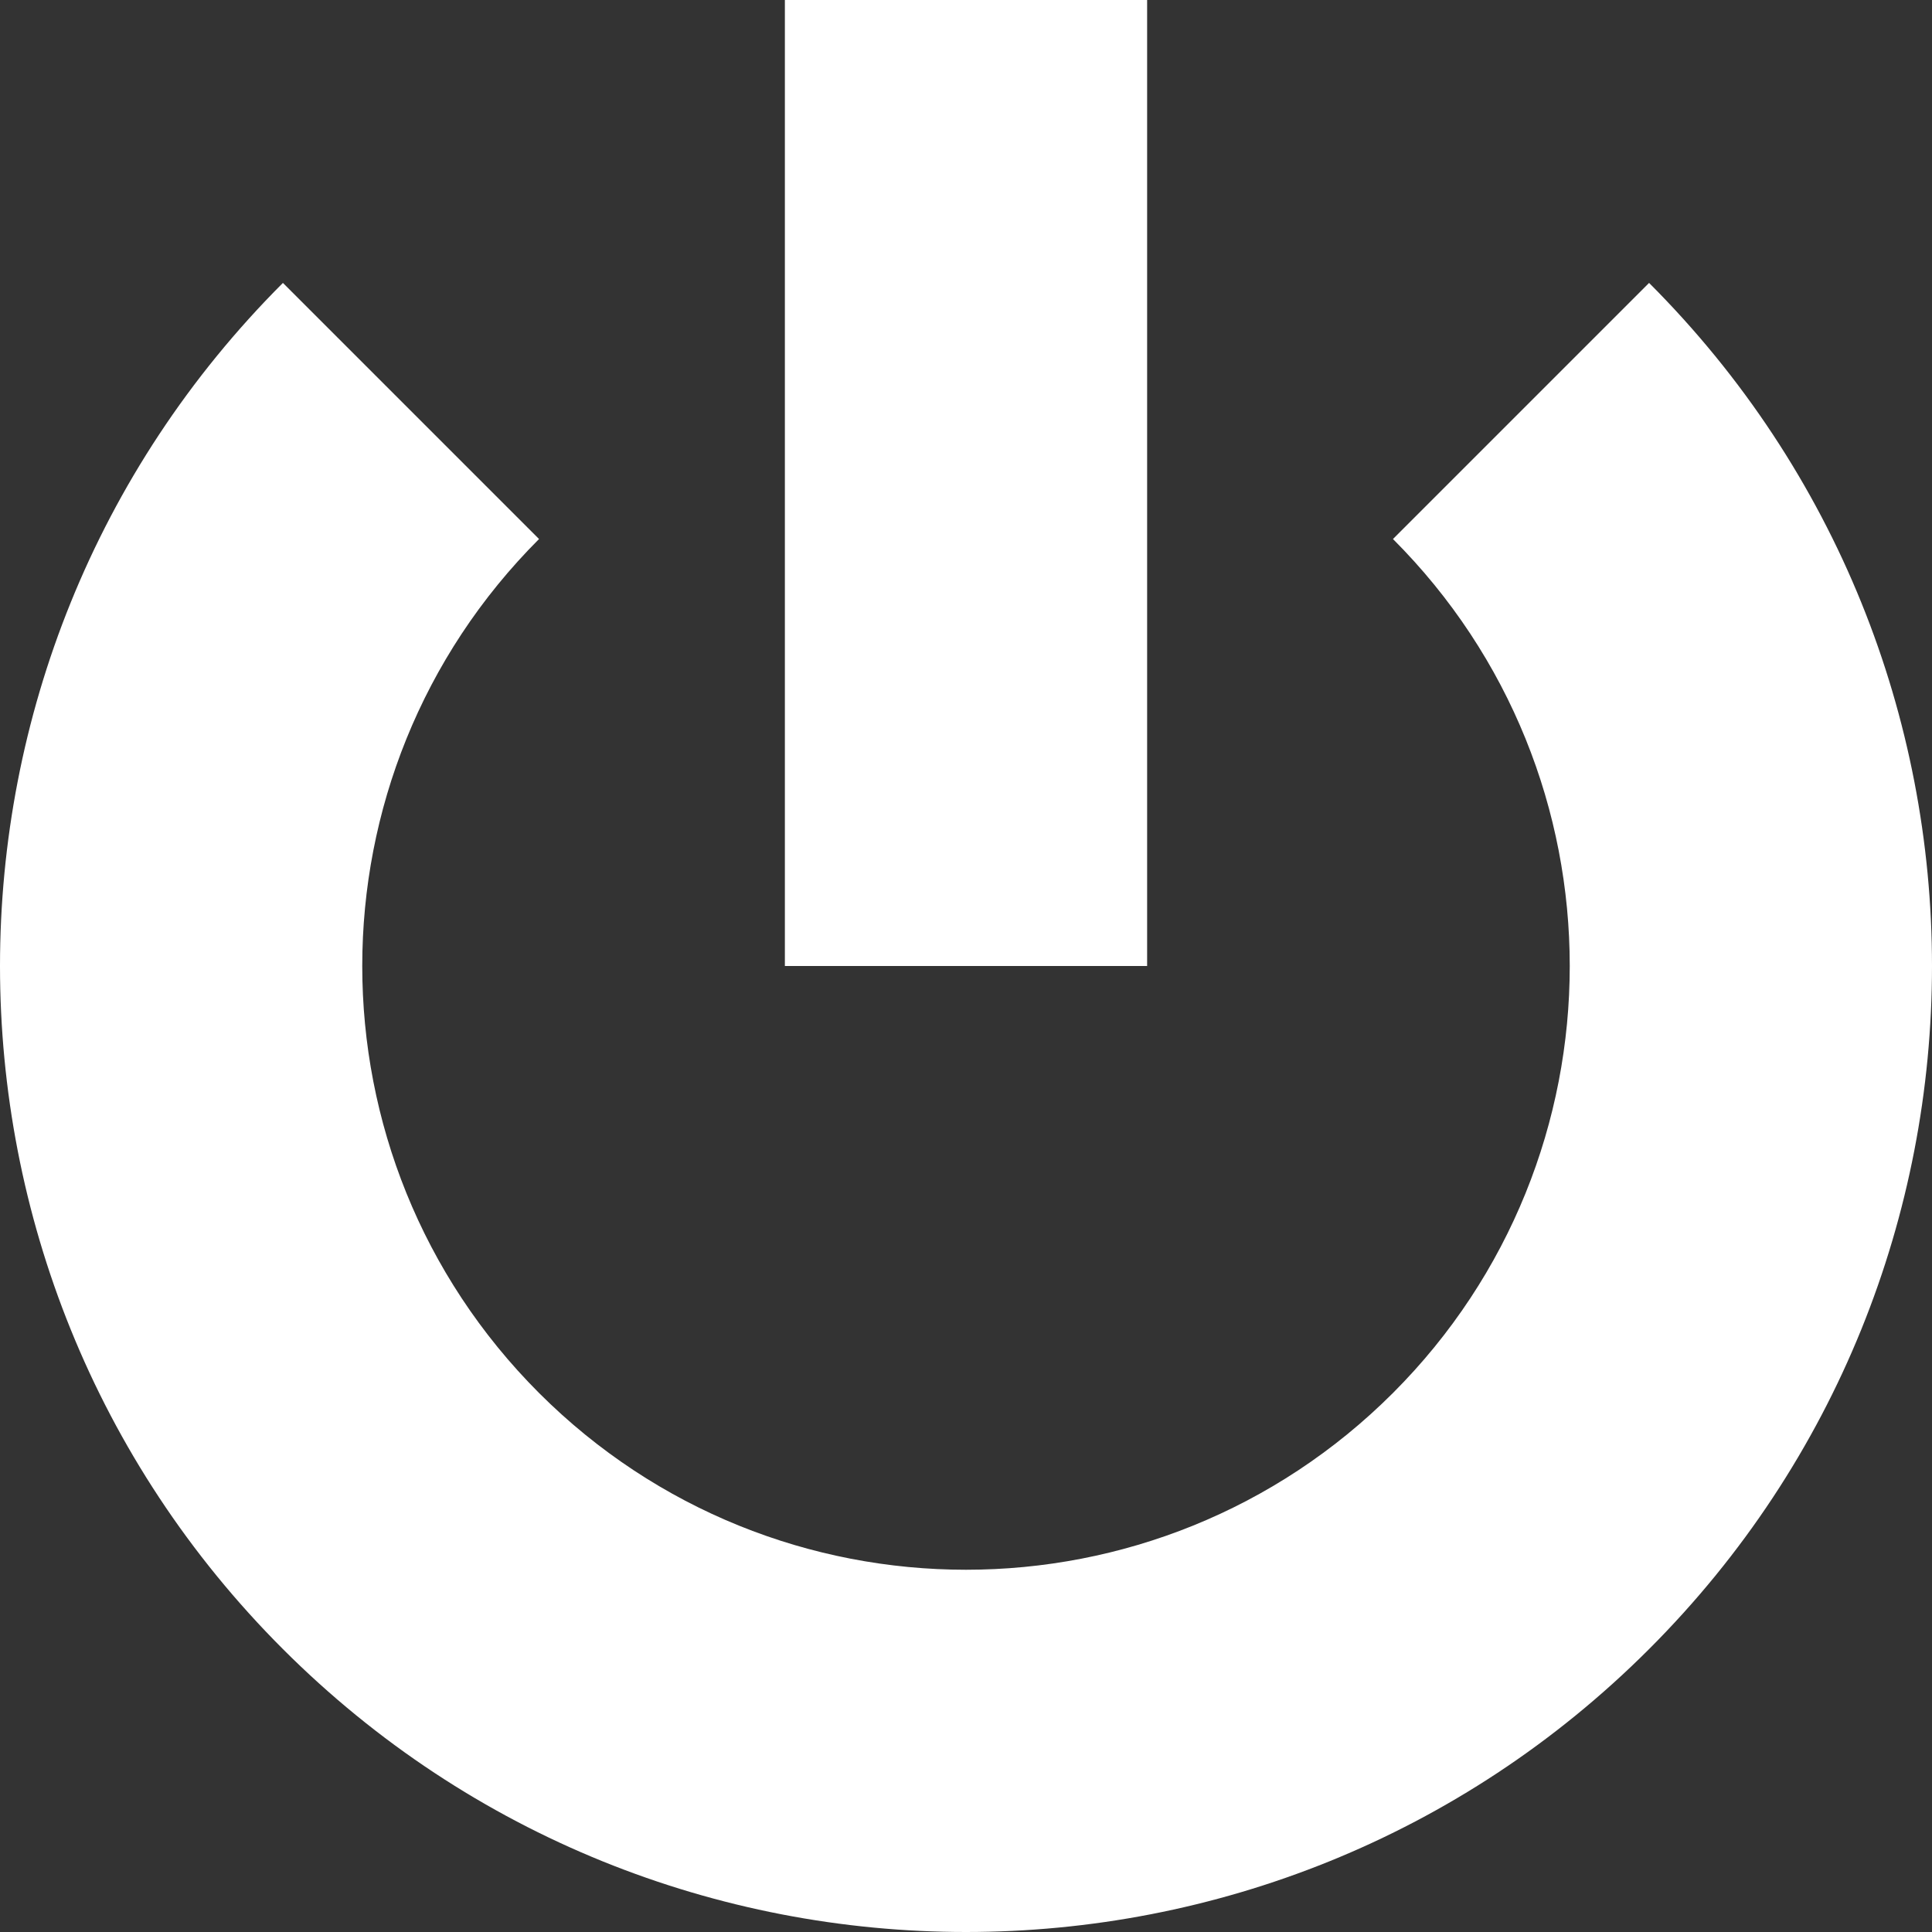 <svg width="32" height="32" viewBox="0 0 16 16" fill="none" xmlns="http://www.w3.org/2000/svg">
    <rect x="0" y="0" width="16" height="16" fill="#333333" stroke="none"/>
    <g id="SVGRepo_bgCarrier" stroke-width="0" />
    <g id="SVGRepo_tracerCarrier" stroke-linecap="round" stroke-linejoin="round" />
    <g id="SVGRepo_iconCarrier">
        <path d="M6.5 0V8H9.5V0H6.5Z" fill="#fff" />
        <path
            d="M4.464 11.536C2.512 9.583 2.512 6.417 4.464 4.464L2.343 2.343C-0.781 5.467 -0.781 10.533 2.343 13.657C5.467 16.781 10.533 16.781 13.657 13.657C16.781 10.533 16.781 5.467 13.657 2.343L11.536 4.464C13.488 6.417 13.488 9.583 11.536 11.536C9.583 13.488 6.417 13.488 4.464 11.536Z"
            fill="#fff" />
    </g>
</svg>